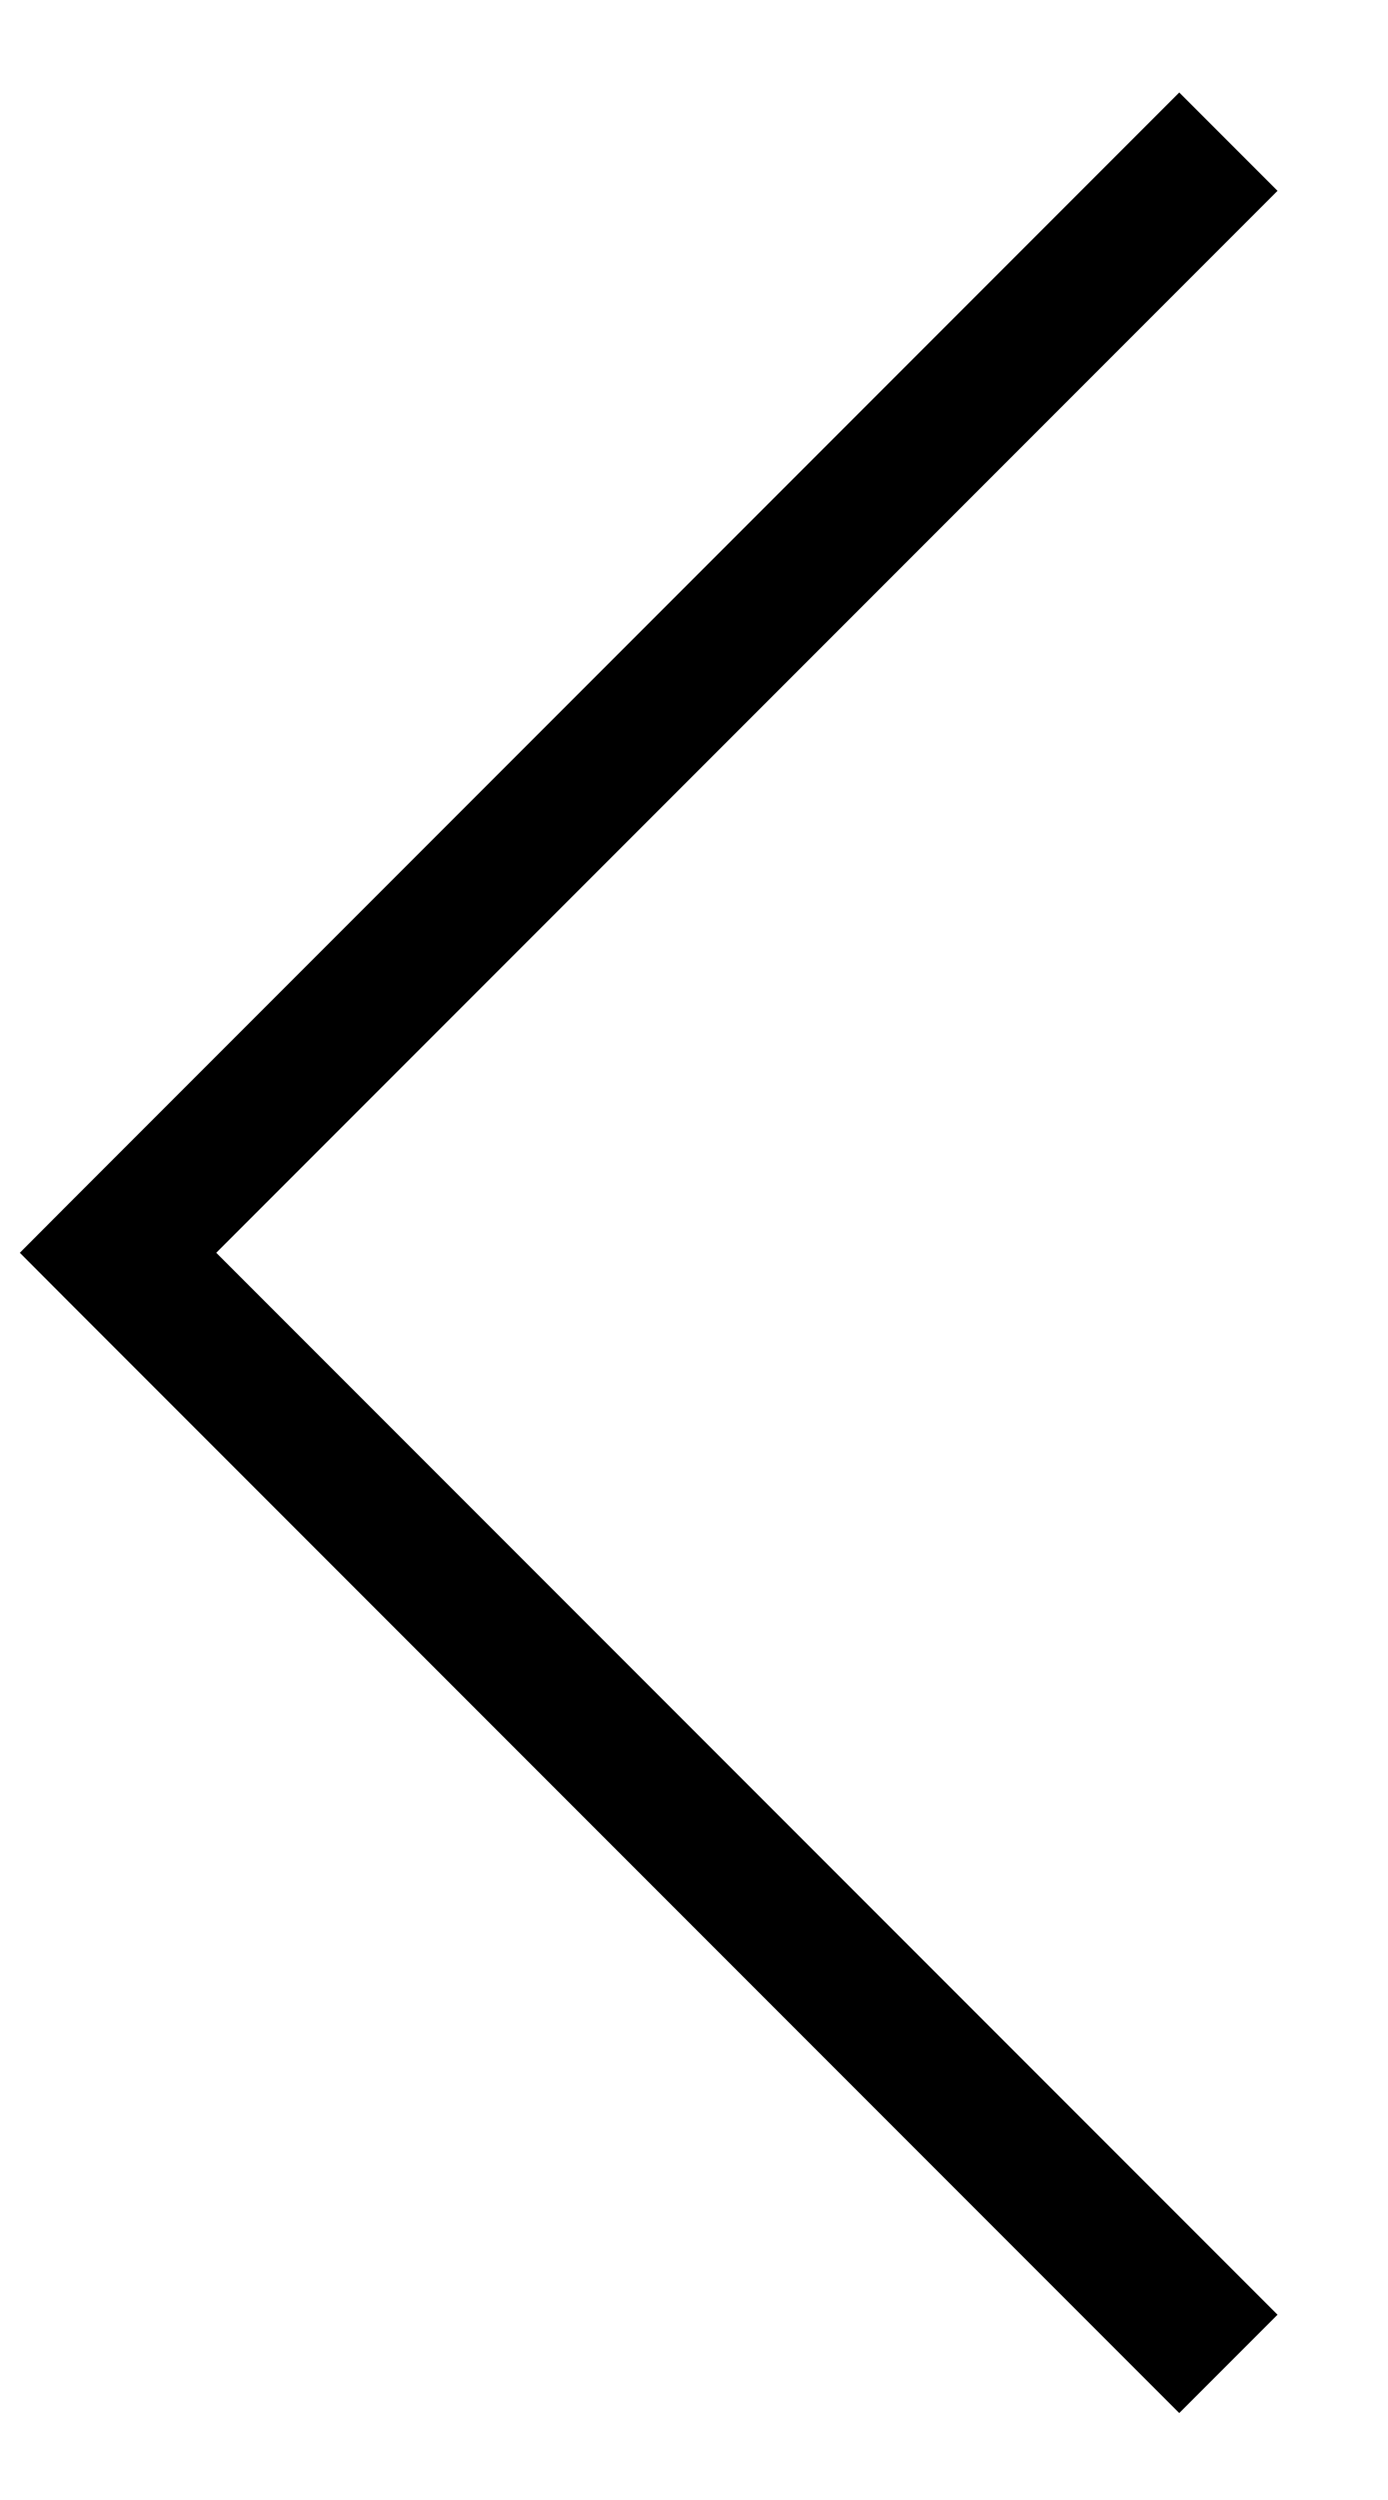 <svg width="10" height="18" viewBox="0 0 10 18" version="1.1" xmlns="http://www.w3.org/2000/svg" xmlns:xlink="http://www.w3.org/1999/xlink" xmlns:figma="http://www.figma.com/figma/ns">
<title>Vector 2</title>
<desc>Created using Figma</desc>
<g id="Canvas" transform="translate(2694 -4820)" figma:type="canvas">
<g id="Vector 2" style="mix-blend-mode:normal;" figma:type="vector">
<use xlink:href="#path0_stroke" transform="matrix(-1.83697e-16 -1 -1 1.83697e-16 -2685.15 4837.02)" style="mix-blend-mode:normal;"/>
</g>
</g>
<defs>
<path id="path0_stroke" d="M 8 8L 7.646 8.354L 8 8.707L 8.354 8.354L 8 8ZM -0.354 0.354L 7.646 8.354L 8.354 7.646L 0.354 -0.354L -0.354 0.354ZM 8.354 8.354L 16.354 0.354L 15.646 -0.354L 7.646 7.646L 8.354 8.354Z"/>
</defs>
</svg>
